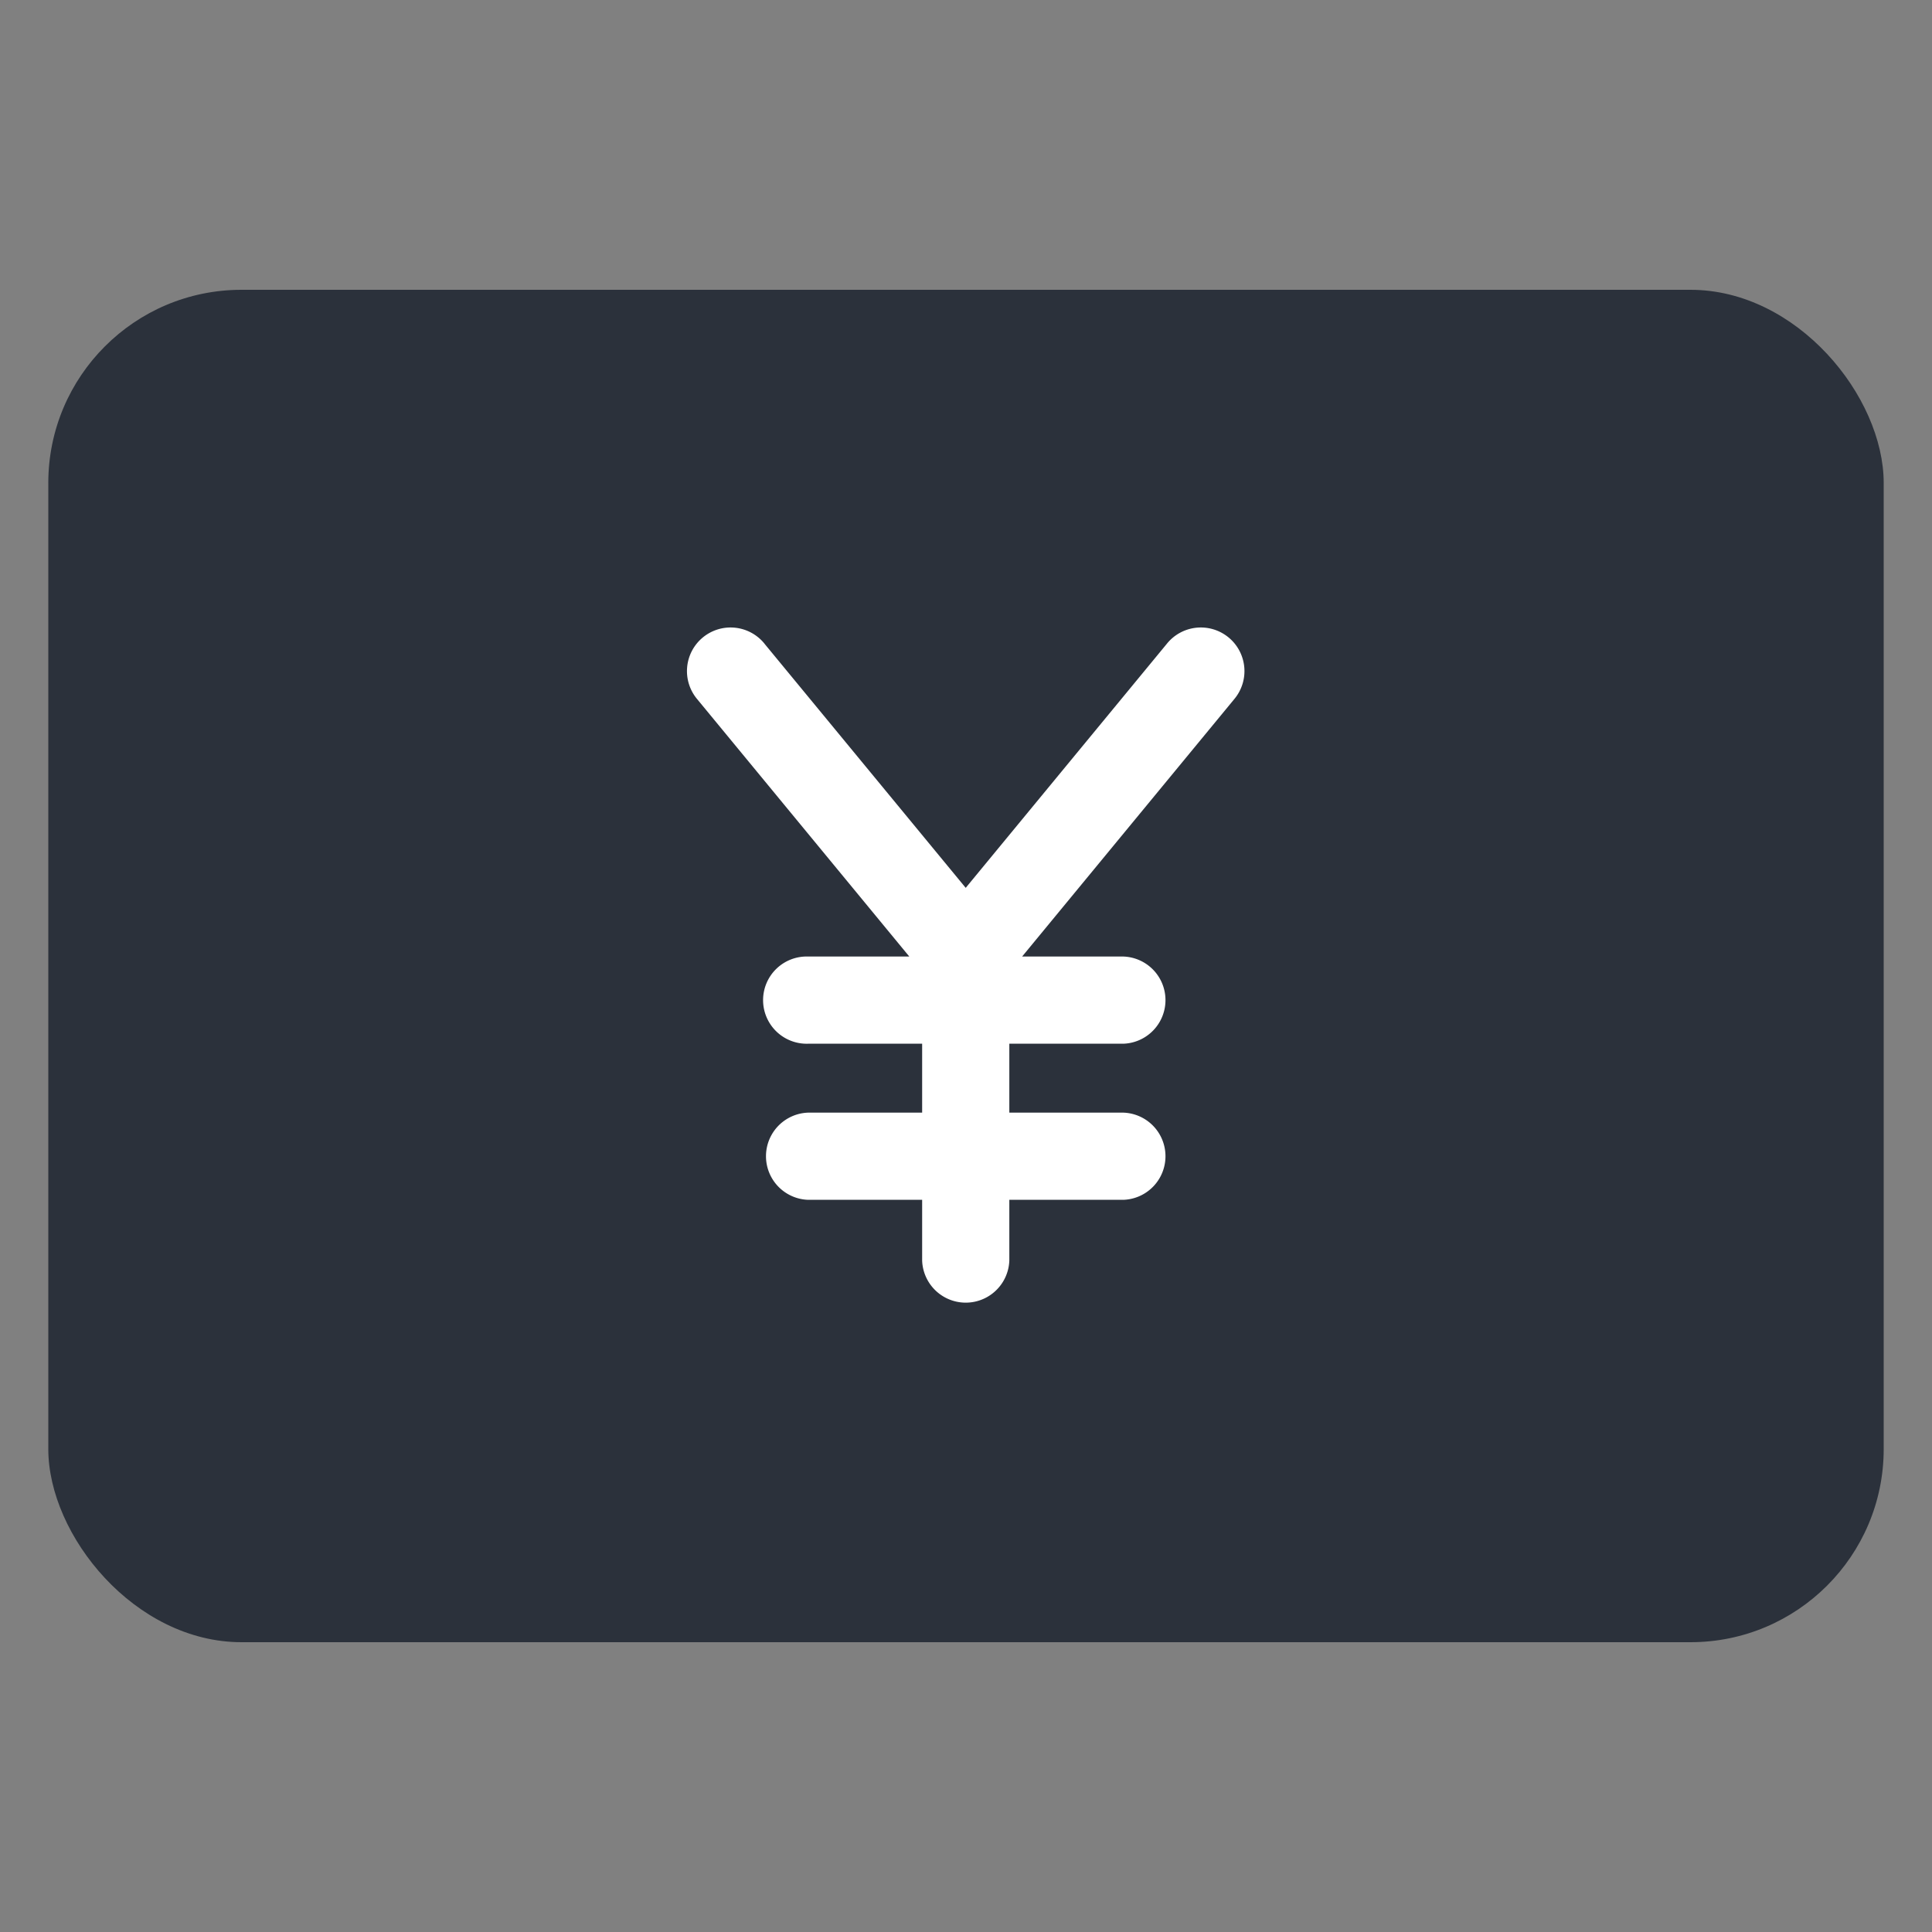 <svg viewBox="0 0 40 40" fill="none" xmlns="http://www.w3.org/2000/svg"><rect x="0" y="0" width="40" height="40" fill="#808080" stroke="none"/><rect x="1" y="6" width="38" height="28" rx="4" fill="#2B313B"/><path d="M15.83 13.329a.903.903 0 10-1.394 1.148l4.39 5.327h-2.094a.903.903 0 100 1.805h2.36v1.427h-2.36a.903.903 0 000 1.805h2.36v1.256a.903.903 0 001.805 0v-1.256h2.36a.903.903 0 000-1.805h-2.36v-1.427h2.36a.903.903 0 000-1.805h-2.095l4.39-5.327a.903.903 0 10-1.394-1.148l-4.164 5.053-4.165-5.053z" fill="#fff"/></svg>